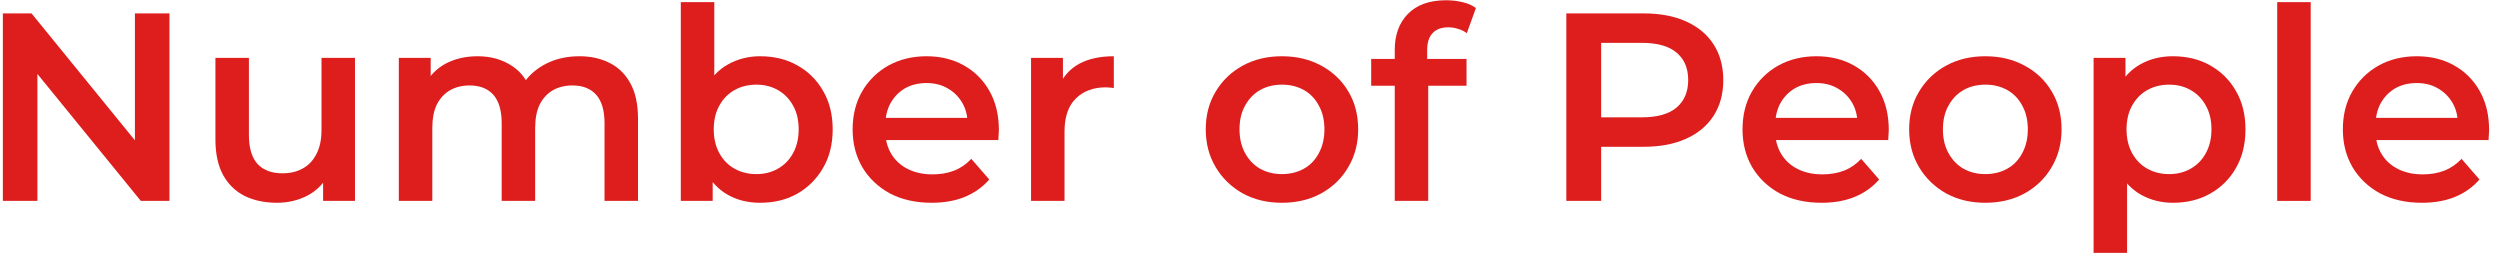 <svg width="112" height="12" viewBox="0 0 112 12" fill="none" xmlns="http://www.w3.org/2000/svg">
<path d="M0.128 9V0.6H1.412L6.68 7.068H6.044V0.6H7.592V9H6.308L1.04 2.532H1.676V9H0.128Z" fill="#DE1D1D"/>
<path d="M12.411 9.084C11.867 9.084 11.387 8.984 10.971 8.784C10.555 8.576 10.231 8.264 9.999 7.848C9.767 7.424 9.651 6.892 9.651 6.252V2.592H11.151V6.048C11.151 6.624 11.279 7.056 11.535 7.344C11.799 7.624 12.171 7.764 12.651 7.764C13.003 7.764 13.307 7.692 13.563 7.548C13.827 7.404 14.031 7.188 14.175 6.9C14.327 6.612 14.403 6.256 14.403 5.832V2.592H15.903V9H14.475V7.272L14.727 7.8C14.511 8.216 14.195 8.536 13.779 8.76C13.363 8.976 12.907 9.084 12.411 9.084Z" fill="#DE1D1D"/>
<path d="M25.955 2.52C26.467 2.52 26.919 2.62 27.311 2.82C27.711 3.02 28.023 3.328 28.247 3.744C28.471 4.152 28.583 4.68 28.583 5.328V9H27.083V5.52C27.083 4.952 26.959 4.528 26.711 4.248C26.463 3.968 26.107 3.828 25.643 3.828C25.315 3.828 25.023 3.9 24.767 4.044C24.519 4.188 24.323 4.4 24.179 4.68C24.043 4.96 23.975 5.316 23.975 5.748V9H22.475V5.52C22.475 4.952 22.351 4.528 22.103 4.248C21.855 3.968 21.499 3.828 21.035 3.828C20.707 3.828 20.415 3.9 20.159 4.044C19.911 4.188 19.715 4.4 19.571 4.68C19.435 4.96 19.367 5.316 19.367 5.748V9H17.867V2.592H19.295V4.296L19.043 3.792C19.259 3.376 19.571 3.06 19.979 2.844C20.395 2.628 20.867 2.52 21.395 2.52C21.995 2.52 22.515 2.668 22.955 2.964C23.403 3.26 23.699 3.708 23.843 4.308L23.255 4.104C23.463 3.624 23.807 3.24 24.287 2.952C24.767 2.664 25.323 2.52 25.955 2.52Z" fill="#DE1D1D"/>
<path d="M34.052 9.084C33.508 9.084 33.024 8.964 32.6 8.724C32.176 8.484 31.84 8.124 31.592 7.644C31.352 7.156 31.232 6.54 31.232 5.796C31.232 5.044 31.356 4.428 31.604 3.948C31.86 3.468 32.2 3.112 32.624 2.88C33.056 2.64 33.532 2.52 34.052 2.52C34.684 2.52 35.24 2.656 35.72 2.928C36.208 3.2 36.592 3.58 36.872 4.068C37.16 4.556 37.304 5.132 37.304 5.796C37.304 6.46 37.16 7.036 36.872 7.524C36.592 8.012 36.208 8.396 35.72 8.676C35.24 8.948 34.684 9.084 34.052 9.084ZM30.5 9V0.096H32V4.08L31.88 5.784L31.928 7.488V9H30.5ZM33.884 7.8C34.244 7.8 34.564 7.72 34.844 7.56C35.132 7.4 35.36 7.168 35.528 6.864C35.696 6.56 35.78 6.204 35.78 5.796C35.78 5.38 35.696 5.024 35.528 4.728C35.36 4.424 35.132 4.192 34.844 4.032C34.564 3.872 34.244 3.792 33.884 3.792C33.524 3.792 33.2 3.872 32.912 4.032C32.624 4.192 32.396 4.424 32.228 4.728C32.06 5.024 31.976 5.38 31.976 5.796C31.976 6.204 32.06 6.56 32.228 6.864C32.396 7.168 32.624 7.4 32.912 7.56C33.2 7.72 33.524 7.8 33.884 7.8Z" fill="#DE1D1D"/>
<path d="M41.738 9.084C41.026 9.084 40.402 8.944 39.866 8.664C39.338 8.376 38.926 7.984 38.63 7.488C38.342 6.992 38.198 6.428 38.198 5.796C38.198 5.156 38.338 4.592 38.618 4.104C38.906 3.608 39.298 3.22 39.794 2.94C40.298 2.66 40.87 2.52 41.51 2.52C42.134 2.52 42.69 2.656 43.178 2.928C43.666 3.2 44.05 3.584 44.33 4.08C44.61 4.576 44.75 5.16 44.75 5.832C44.75 5.896 44.746 5.968 44.738 6.048C44.738 6.128 44.734 6.204 44.726 6.276H39.386V5.28H43.934L43.346 5.592C43.354 5.224 43.278 4.9 43.118 4.62C42.958 4.34 42.738 4.12 42.458 3.96C42.186 3.8 41.87 3.72 41.51 3.72C41.142 3.72 40.818 3.8 40.538 3.96C40.266 4.12 40.05 4.344 39.89 4.632C39.738 4.912 39.662 5.244 39.662 5.628V5.868C39.662 6.252 39.75 6.592 39.926 6.888C40.102 7.184 40.35 7.412 40.67 7.572C40.99 7.732 41.358 7.812 41.774 7.812C42.134 7.812 42.458 7.756 42.746 7.644C43.034 7.532 43.29 7.356 43.514 7.116L44.318 8.04C44.03 8.376 43.666 8.636 43.226 8.82C42.794 8.996 42.298 9.084 41.738 9.084Z" fill="#DE1D1D"/>
<path d="M46.191 9V2.592H47.619V4.356L47.451 3.84C47.643 3.408 47.943 3.08 48.351 2.856C48.767 2.632 49.283 2.52 49.899 2.52V3.948C49.835 3.932 49.775 3.924 49.719 3.924C49.663 3.916 49.607 3.912 49.551 3.912C48.983 3.912 48.531 4.08 48.195 4.416C47.859 4.744 47.691 5.236 47.691 5.892V9H46.191Z" fill="#DE1D1D"/>
<path d="M57.426 9.084C56.77 9.084 56.186 8.944 55.674 8.664C55.162 8.376 54.758 7.984 54.462 7.488C54.166 6.992 54.018 6.428 54.018 5.796C54.018 5.156 54.166 4.592 54.462 4.104C54.758 3.608 55.162 3.22 55.674 2.94C56.186 2.66 56.77 2.52 57.426 2.52C58.09 2.52 58.678 2.66 59.19 2.94C59.71 3.22 60.114 3.604 60.402 4.092C60.698 4.58 60.846 5.148 60.846 5.796C60.846 6.428 60.698 6.992 60.402 7.488C60.114 7.984 59.71 8.376 59.19 8.664C58.678 8.944 58.09 9.084 57.426 9.084ZM57.426 7.8C57.794 7.8 58.122 7.72 58.41 7.56C58.698 7.4 58.922 7.168 59.082 6.864C59.25 6.56 59.334 6.204 59.334 5.796C59.334 5.38 59.25 5.024 59.082 4.728C58.922 4.424 58.698 4.192 58.41 4.032C58.122 3.872 57.798 3.792 57.438 3.792C57.07 3.792 56.742 3.872 56.454 4.032C56.174 4.192 55.95 4.424 55.782 4.728C55.614 5.024 55.53 5.38 55.53 5.796C55.53 6.204 55.614 6.56 55.782 6.864C55.95 7.168 56.174 7.4 56.454 7.56C56.742 7.72 57.066 7.8 57.426 7.8Z" fill="#DE1D1D"/>
<path d="M62.485 9V2.232C62.485 1.56 62.681 1.024 63.073 0.624C63.473 0.216 64.041 0.012 64.777 0.012C65.041 0.012 65.289 0.04 65.521 0.096C65.761 0.152 65.961 0.24 66.121 0.36L65.713 1.488C65.601 1.4 65.473 1.336 65.329 1.296C65.185 1.248 65.037 1.224 64.885 1.224C64.573 1.224 64.337 1.312 64.177 1.488C64.017 1.656 63.937 1.912 63.937 2.256V2.976L63.985 3.648V9H62.485ZM61.429 3.84V2.64H65.701V3.84H61.429Z" fill="#DE1D1D"/>
<path d="M70.171 9V0.6H73.627C74.371 0.6 75.007 0.72 75.535 0.96C76.071 1.2 76.483 1.544 76.771 1.992C77.059 2.44 77.203 2.972 77.203 3.588C77.203 4.204 77.059 4.736 76.771 5.184C76.483 5.632 76.071 5.976 75.535 6.216C75.007 6.456 74.371 6.576 73.627 6.576H71.035L71.731 5.844V9H70.171ZM71.731 6.012L71.035 5.256H73.555C74.243 5.256 74.759 5.112 75.103 4.824C75.455 4.528 75.631 4.116 75.631 3.588C75.631 3.052 75.455 2.64 75.103 2.352C74.759 2.064 74.243 1.92 73.555 1.92H71.035L71.731 1.152V6.012Z" fill="#DE1D1D"/>
<path d="M81.605 9.084C80.893 9.084 80.269 8.944 79.733 8.664C79.205 8.376 78.793 7.984 78.497 7.488C78.209 6.992 78.065 6.428 78.065 5.796C78.065 5.156 78.205 4.592 78.485 4.104C78.773 3.608 79.165 3.22 79.661 2.94C80.165 2.66 80.737 2.52 81.377 2.52C82.001 2.52 82.557 2.656 83.045 2.928C83.533 3.2 83.917 3.584 84.197 4.08C84.477 4.576 84.617 5.16 84.617 5.832C84.617 5.896 84.613 5.968 84.605 6.048C84.605 6.128 84.601 6.204 84.593 6.276H79.253V5.28H83.801L83.213 5.592C83.221 5.224 83.145 4.9 82.985 4.62C82.825 4.34 82.605 4.12 82.325 3.96C82.053 3.8 81.737 3.72 81.377 3.72C81.009 3.72 80.685 3.8 80.405 3.96C80.133 4.12 79.917 4.344 79.757 4.632C79.605 4.912 79.529 5.244 79.529 5.628V5.868C79.529 6.252 79.617 6.592 79.793 6.888C79.969 7.184 80.217 7.412 80.537 7.572C80.857 7.732 81.225 7.812 81.641 7.812C82.001 7.812 82.325 7.756 82.613 7.644C82.901 7.532 83.157 7.356 83.381 7.116L84.185 8.04C83.897 8.376 83.533 8.636 83.093 8.82C82.661 8.996 82.165 9.084 81.605 9.084Z" fill="#DE1D1D"/>
<path d="M88.938 9.084C88.282 9.084 87.698 8.944 87.186 8.664C86.674 8.376 86.27 7.984 85.974 7.488C85.678 6.992 85.53 6.428 85.53 5.796C85.53 5.156 85.678 4.592 85.974 4.104C86.27 3.608 86.674 3.22 87.186 2.94C87.698 2.66 88.282 2.52 88.938 2.52C89.602 2.52 90.19 2.66 90.702 2.94C91.222 3.22 91.626 3.604 91.914 4.092C92.21 4.58 92.358 5.148 92.358 5.796C92.358 6.428 92.21 6.992 91.914 7.488C91.626 7.984 91.222 8.376 90.702 8.664C90.19 8.944 89.602 9.084 88.938 9.084ZM88.938 7.8C89.306 7.8 89.634 7.72 89.922 7.56C90.21 7.4 90.434 7.168 90.594 6.864C90.762 6.56 90.846 6.204 90.846 5.796C90.846 5.38 90.762 5.024 90.594 4.728C90.434 4.424 90.21 4.192 89.922 4.032C89.634 3.872 89.31 3.792 88.95 3.792C88.582 3.792 88.254 3.872 87.966 4.032C87.686 4.192 87.462 4.424 87.294 4.728C87.126 5.024 87.042 5.38 87.042 5.796C87.042 6.204 87.126 6.56 87.294 6.864C87.462 7.168 87.686 7.4 87.966 7.56C88.254 7.72 88.578 7.8 88.938 7.8Z" fill="#DE1D1D"/>
<path d="M97.344 9.084C96.825 9.084 96.349 8.964 95.916 8.724C95.493 8.484 95.153 8.124 94.897 7.644C94.648 7.156 94.525 6.54 94.525 5.796C94.525 5.044 94.644 4.428 94.885 3.948C95.132 3.468 95.469 3.112 95.892 2.88C96.317 2.64 96.8 2.52 97.344 2.52C97.977 2.52 98.532 2.656 99.013 2.928C99.501 3.2 99.885 3.58 100.165 4.068C100.453 4.556 100.597 5.132 100.597 5.796C100.597 6.46 100.453 7.04 100.165 7.536C99.885 8.024 99.501 8.404 99.013 8.676C98.532 8.948 97.977 9.084 97.344 9.084ZM93.793 11.328V2.592H95.221V4.104L95.172 5.808L95.293 7.512V11.328H93.793ZM97.177 7.8C97.537 7.8 97.856 7.72 98.136 7.56C98.424 7.4 98.653 7.168 98.82 6.864C98.989 6.56 99.073 6.204 99.073 5.796C99.073 5.38 98.989 5.024 98.82 4.728C98.653 4.424 98.424 4.192 98.136 4.032C97.856 3.872 97.537 3.792 97.177 3.792C96.817 3.792 96.493 3.872 96.204 4.032C95.916 4.192 95.689 4.424 95.52 4.728C95.353 5.024 95.269 5.38 95.269 5.796C95.269 6.204 95.353 6.56 95.52 6.864C95.689 7.168 95.916 7.4 96.204 7.56C96.493 7.72 96.817 7.8 97.177 7.8Z" fill="#DE1D1D"/>
<path d="M102.019 9V0.096H103.519V9H102.019Z" fill="#DE1D1D"/>
<path d="M108.5 9.084C107.788 9.084 107.164 8.944 106.628 8.664C106.1 8.376 105.688 7.984 105.392 7.488C105.104 6.992 104.96 6.428 104.96 5.796C104.96 5.156 105.1 4.592 105.38 4.104C105.668 3.608 106.06 3.22 106.556 2.94C107.06 2.66 107.632 2.52 108.272 2.52C108.896 2.52 109.452 2.656 109.94 2.928C110.428 3.2 110.812 3.584 111.092 4.08C111.372 4.576 111.512 5.16 111.512 5.832C111.512 5.896 111.508 5.968 111.5 6.048C111.5 6.128 111.496 6.204 111.488 6.276H106.148V5.28H110.696L110.108 5.592C110.116 5.224 110.04 4.9 109.88 4.62C109.72 4.34 109.5 4.12 109.22 3.96C108.948 3.8 108.632 3.72 108.272 3.72C107.904 3.72 107.58 3.8 107.3 3.96C107.028 4.12 106.812 4.344 106.652 4.632C106.5 4.912 106.424 5.244 106.424 5.628V5.868C106.424 6.252 106.512 6.592 106.688 6.888C106.864 7.184 107.112 7.412 107.432 7.572C107.752 7.732 108.12 7.812 108.536 7.812C108.896 7.812 109.22 7.756 109.508 7.644C109.796 7.532 110.052 7.356 110.276 7.116L111.08 8.04C110.792 8.376 110.428 8.636 109.988 8.82C109.556 8.996 109.06 9.084 108.5 9.084Z" fill="#DE1D1D"/>
</svg>
